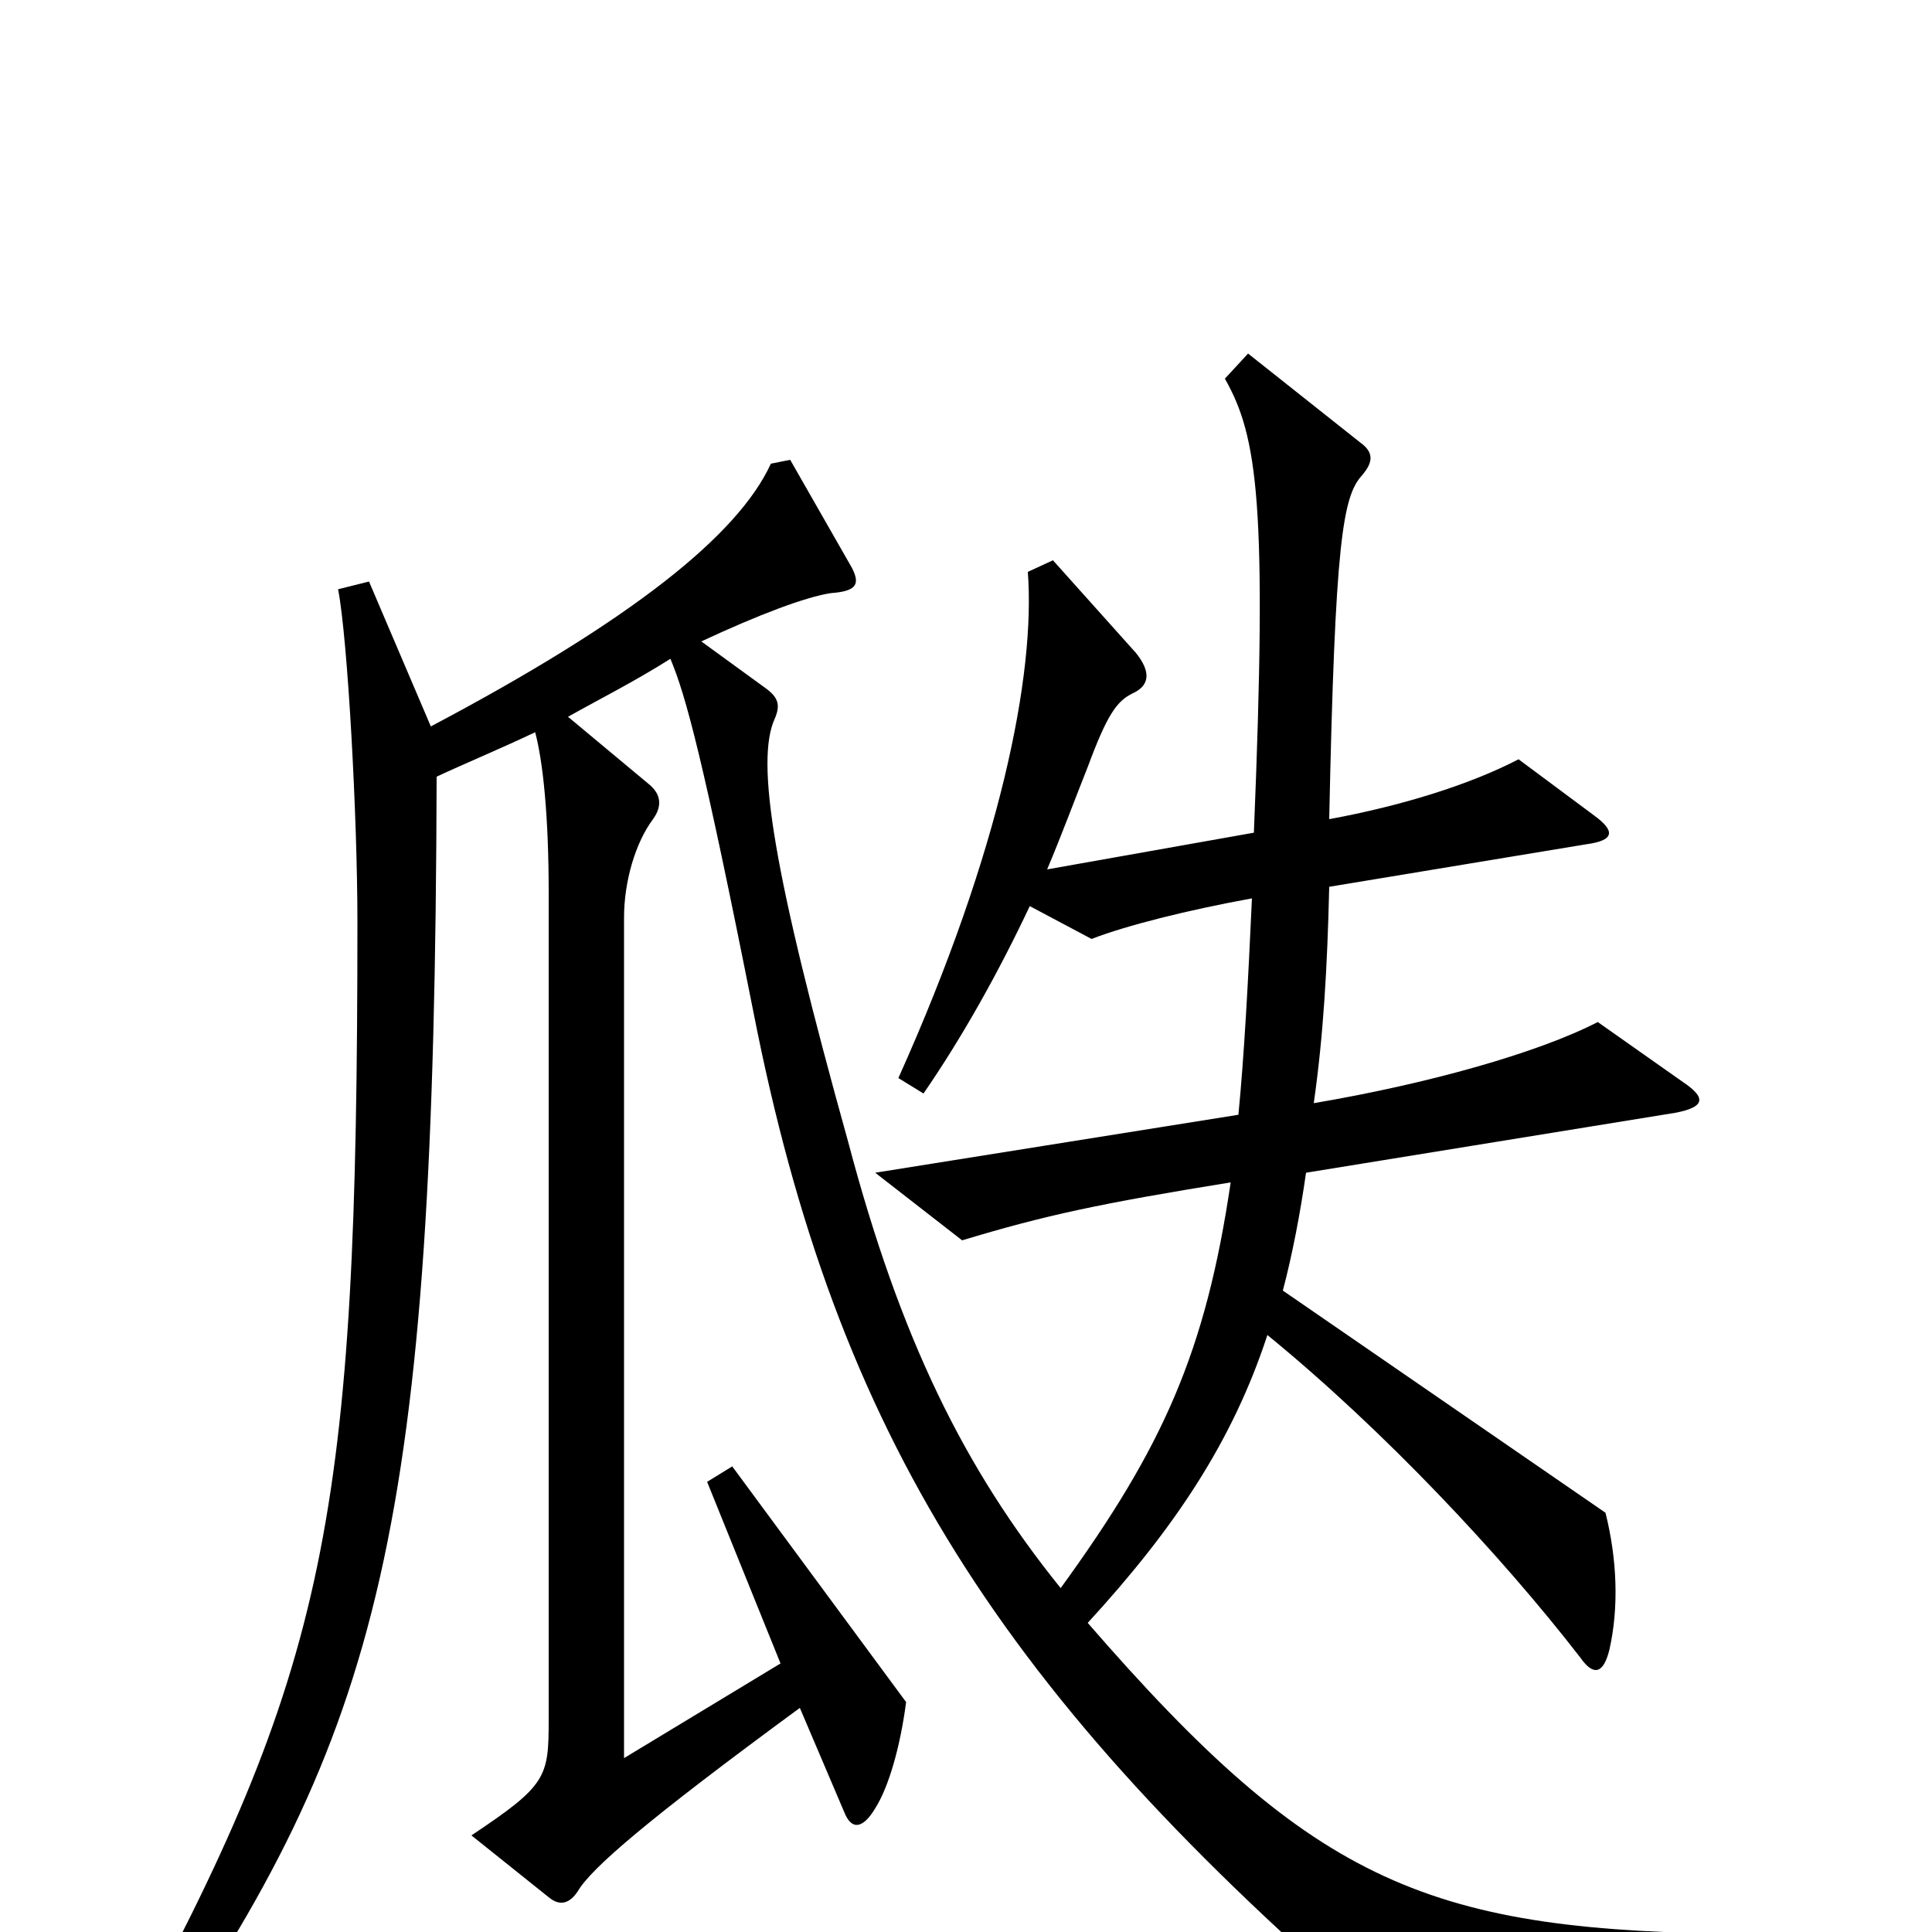 <svg xmlns="http://www.w3.org/2000/svg" viewBox="0 -1000 1000 1000">
	<path fill="#000000" d="M906 17V1C740 0 681 -24 563 -160C608 -209 638 -254 656 -309C716 -260 777 -195 818 -142C825 -132 830 -134 833 -146C838 -168 837 -193 831 -217L664 -332C669 -351 673 -372 676 -393L867 -424C883 -427 883 -432 871 -440L827 -471C796 -455 739 -439 680 -429C685 -464 687 -499 688 -541L821 -563C836 -565 836 -570 825 -578L786 -607C761 -594 726 -583 688 -576C691 -720 695 -743 705 -754C711 -761 711 -766 704 -771L646 -817L634 -804C651 -774 656 -739 649 -569L542 -550C550 -569 557 -588 563 -603C573 -630 578 -637 586 -641C595 -645 596 -652 588 -662L545 -710L532 -704C536 -651 518 -560 465 -442L478 -434C498 -463 517 -497 533 -531L565 -514C583 -521 615 -529 648 -535C646 -491 644 -454 641 -423L453 -393L498 -358C541 -371 569 -377 637 -388C624 -300 602 -251 549 -178C499 -240 466 -307 439 -409C400 -549 391 -606 401 -628C404 -635 403 -639 396 -644L363 -668C393 -682 417 -691 430 -693C444 -694 445 -698 441 -706L409 -762L399 -760C382 -723 327 -679 223 -624L191 -699L175 -695C180 -669 185 -577 185 -523C185 -213 170 -137 63 60L78 69C198 -104 225 -209 226 -598C241 -605 258 -612 277 -621C281 -606 284 -578 284 -538V-110C284 -80 283 -76 244 -50L284 -18C290 -13 295 -15 299 -21C306 -33 335 -58 414 -116L437 -62C441 -52 447 -54 453 -64C460 -75 466 -96 469 -119L379 -241L366 -233L404 -139L323 -90V-525C323 -544 329 -564 338 -576C343 -583 342 -589 336 -594L294 -629C310 -638 328 -647 347 -659C355 -640 364 -607 390 -476C433 -257 518 -123 716 47Z"/>
</svg>